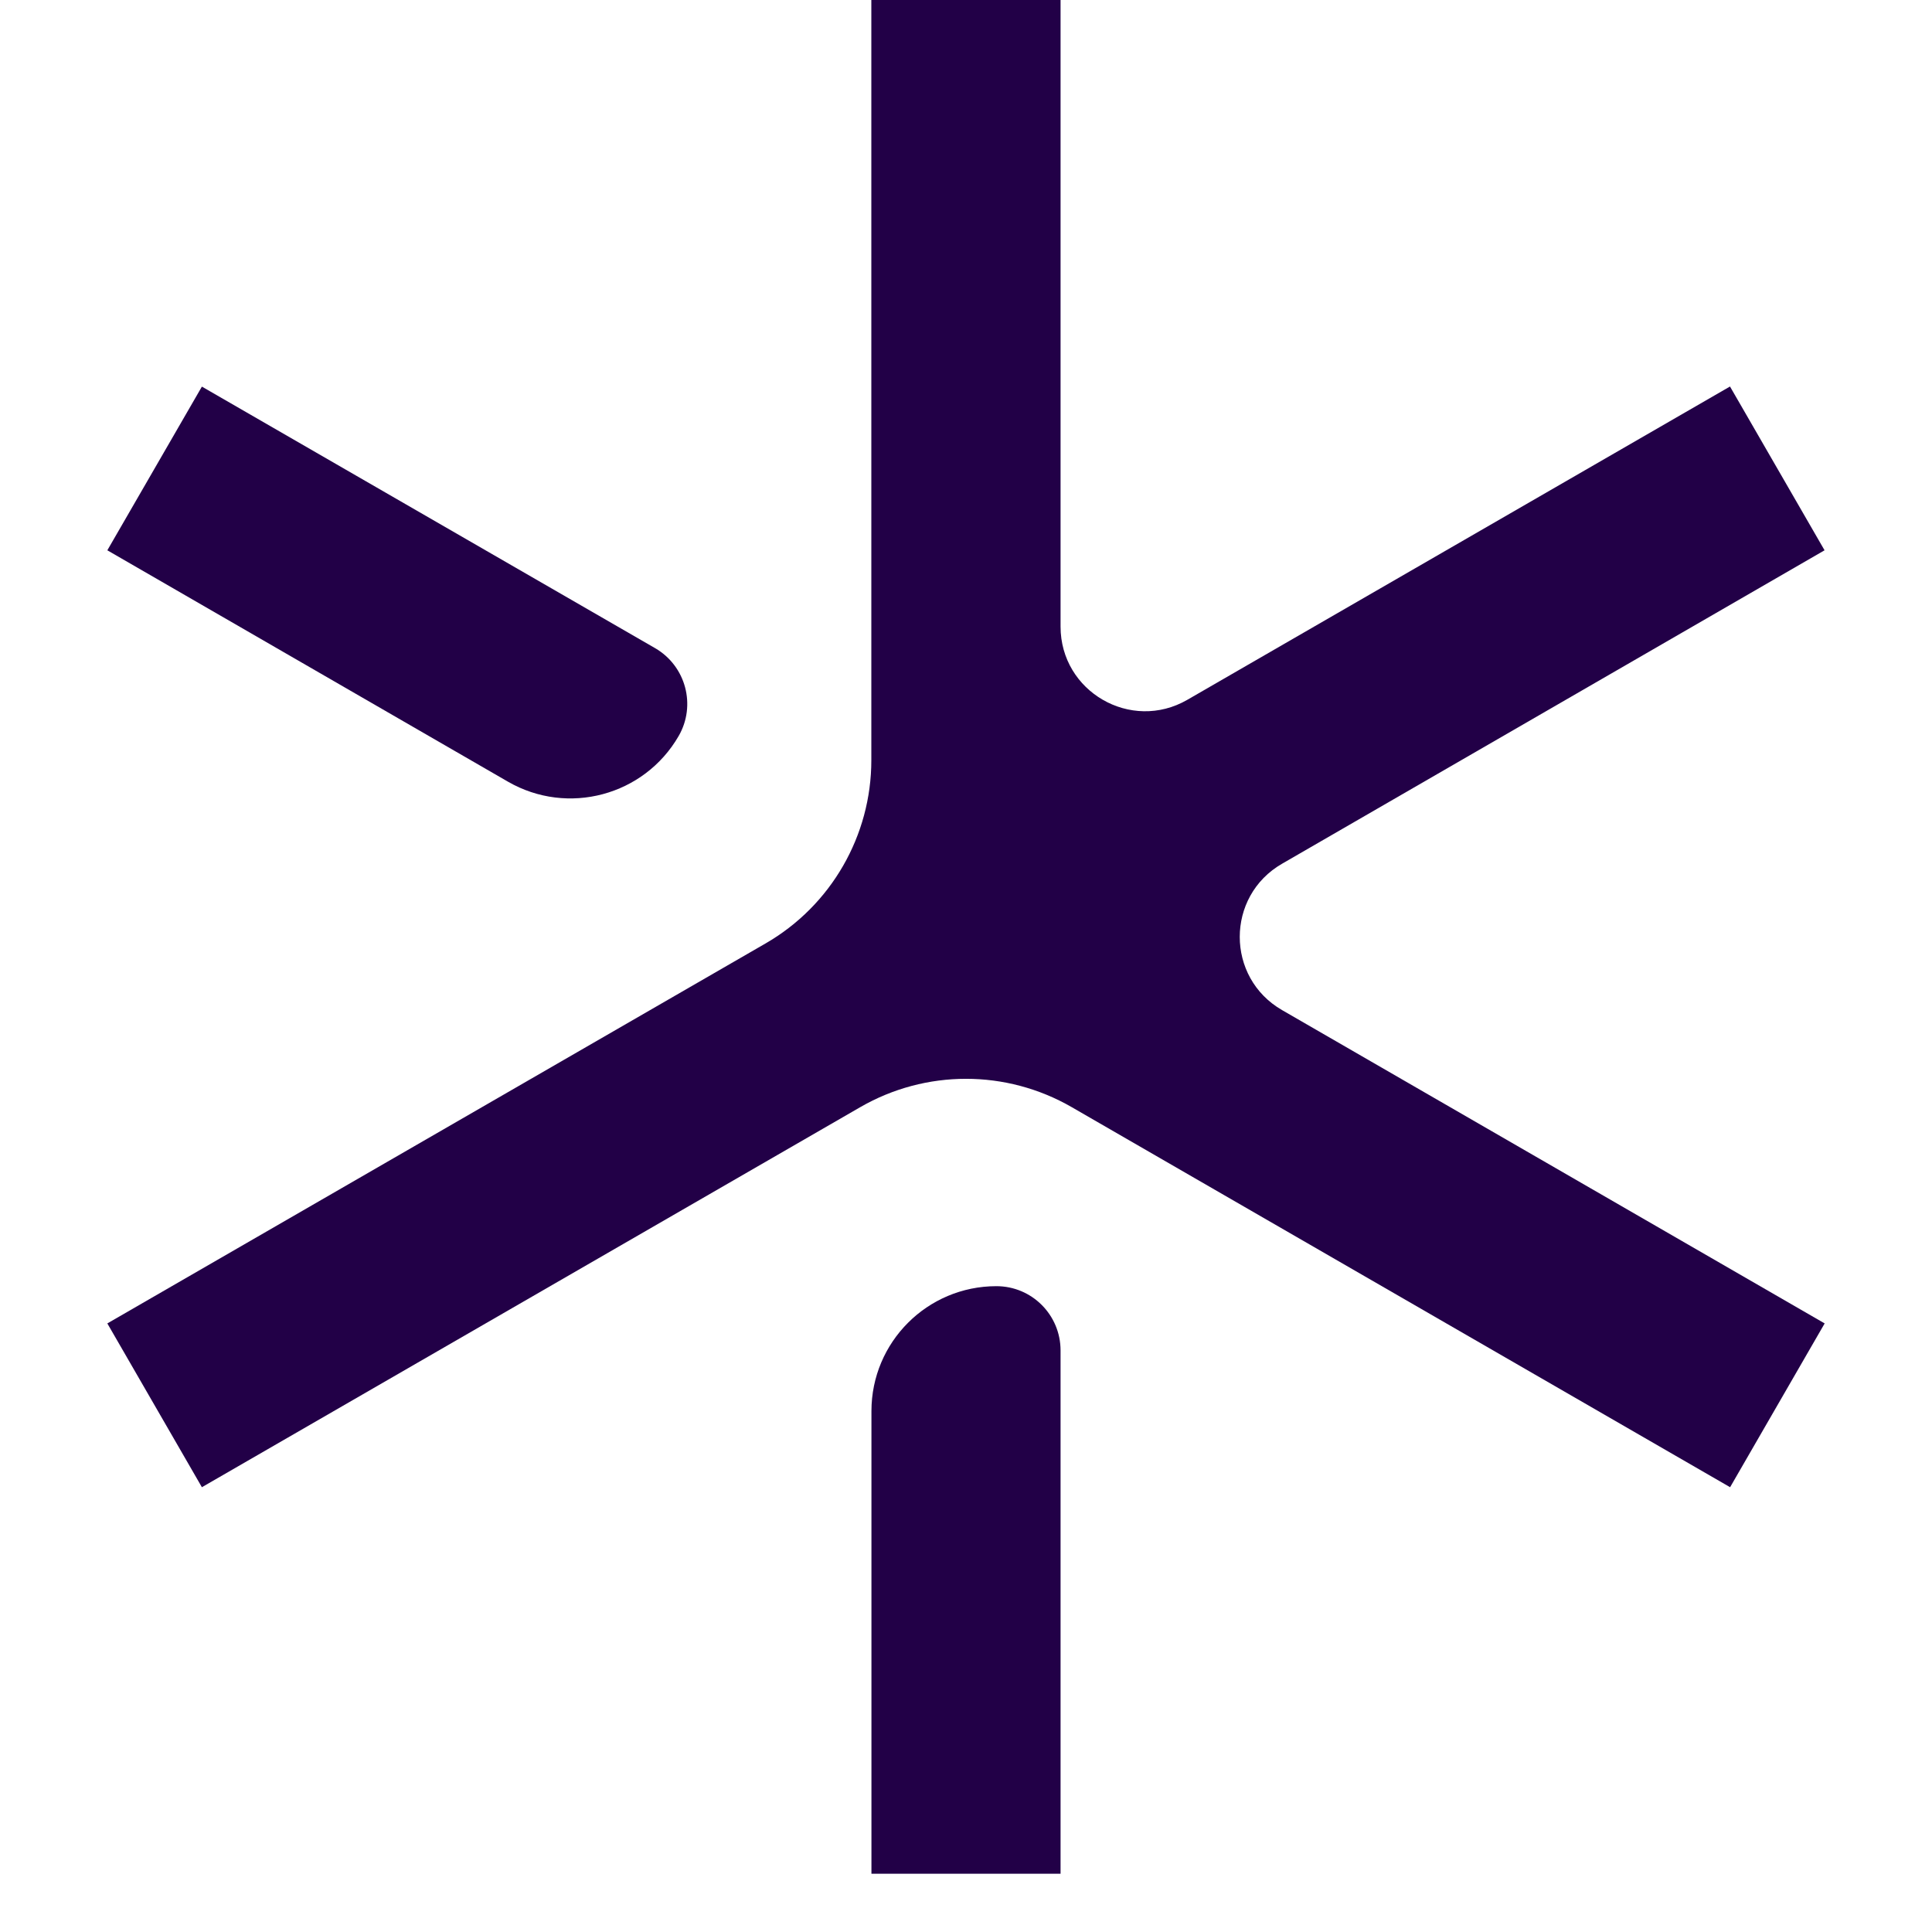 <svg width="16" height="16" viewBox="0 0 16 18" fill="none" xmlns="http://www.w3.org/2000/svg">
<path d="M15.999 5.127L15.118 3.601L10.062 6.52C9.537 6.823 8.881 6.444 8.881 5.838V0H7.118V7.083C7.118 7.786 6.743 8.437 6.134 8.789L0 12.33L0.881 13.856L7.015 10.315C7.625 9.963 8.375 9.963 8.985 10.315L15.119 13.856L16 12.33L10.945 9.411C10.419 9.108 10.419 8.35 10.945 8.047L15.999 5.127Z" fill="#220047"/>
<path d="M8.881 17.457H7.119V13.147C7.119 12.504 7.64 11.983 8.283 11.983C8.614 11.983 8.881 12.251 8.881 12.582V17.457Z" fill="#220047"/>
<path d="M5.104 6.039L0.881 3.602L0 5.127L3.733 7.283C4.29 7.604 5.002 7.413 5.323 6.857C5.488 6.571 5.39 6.205 5.104 6.039Z" fill="#220047"/>
</svg>
